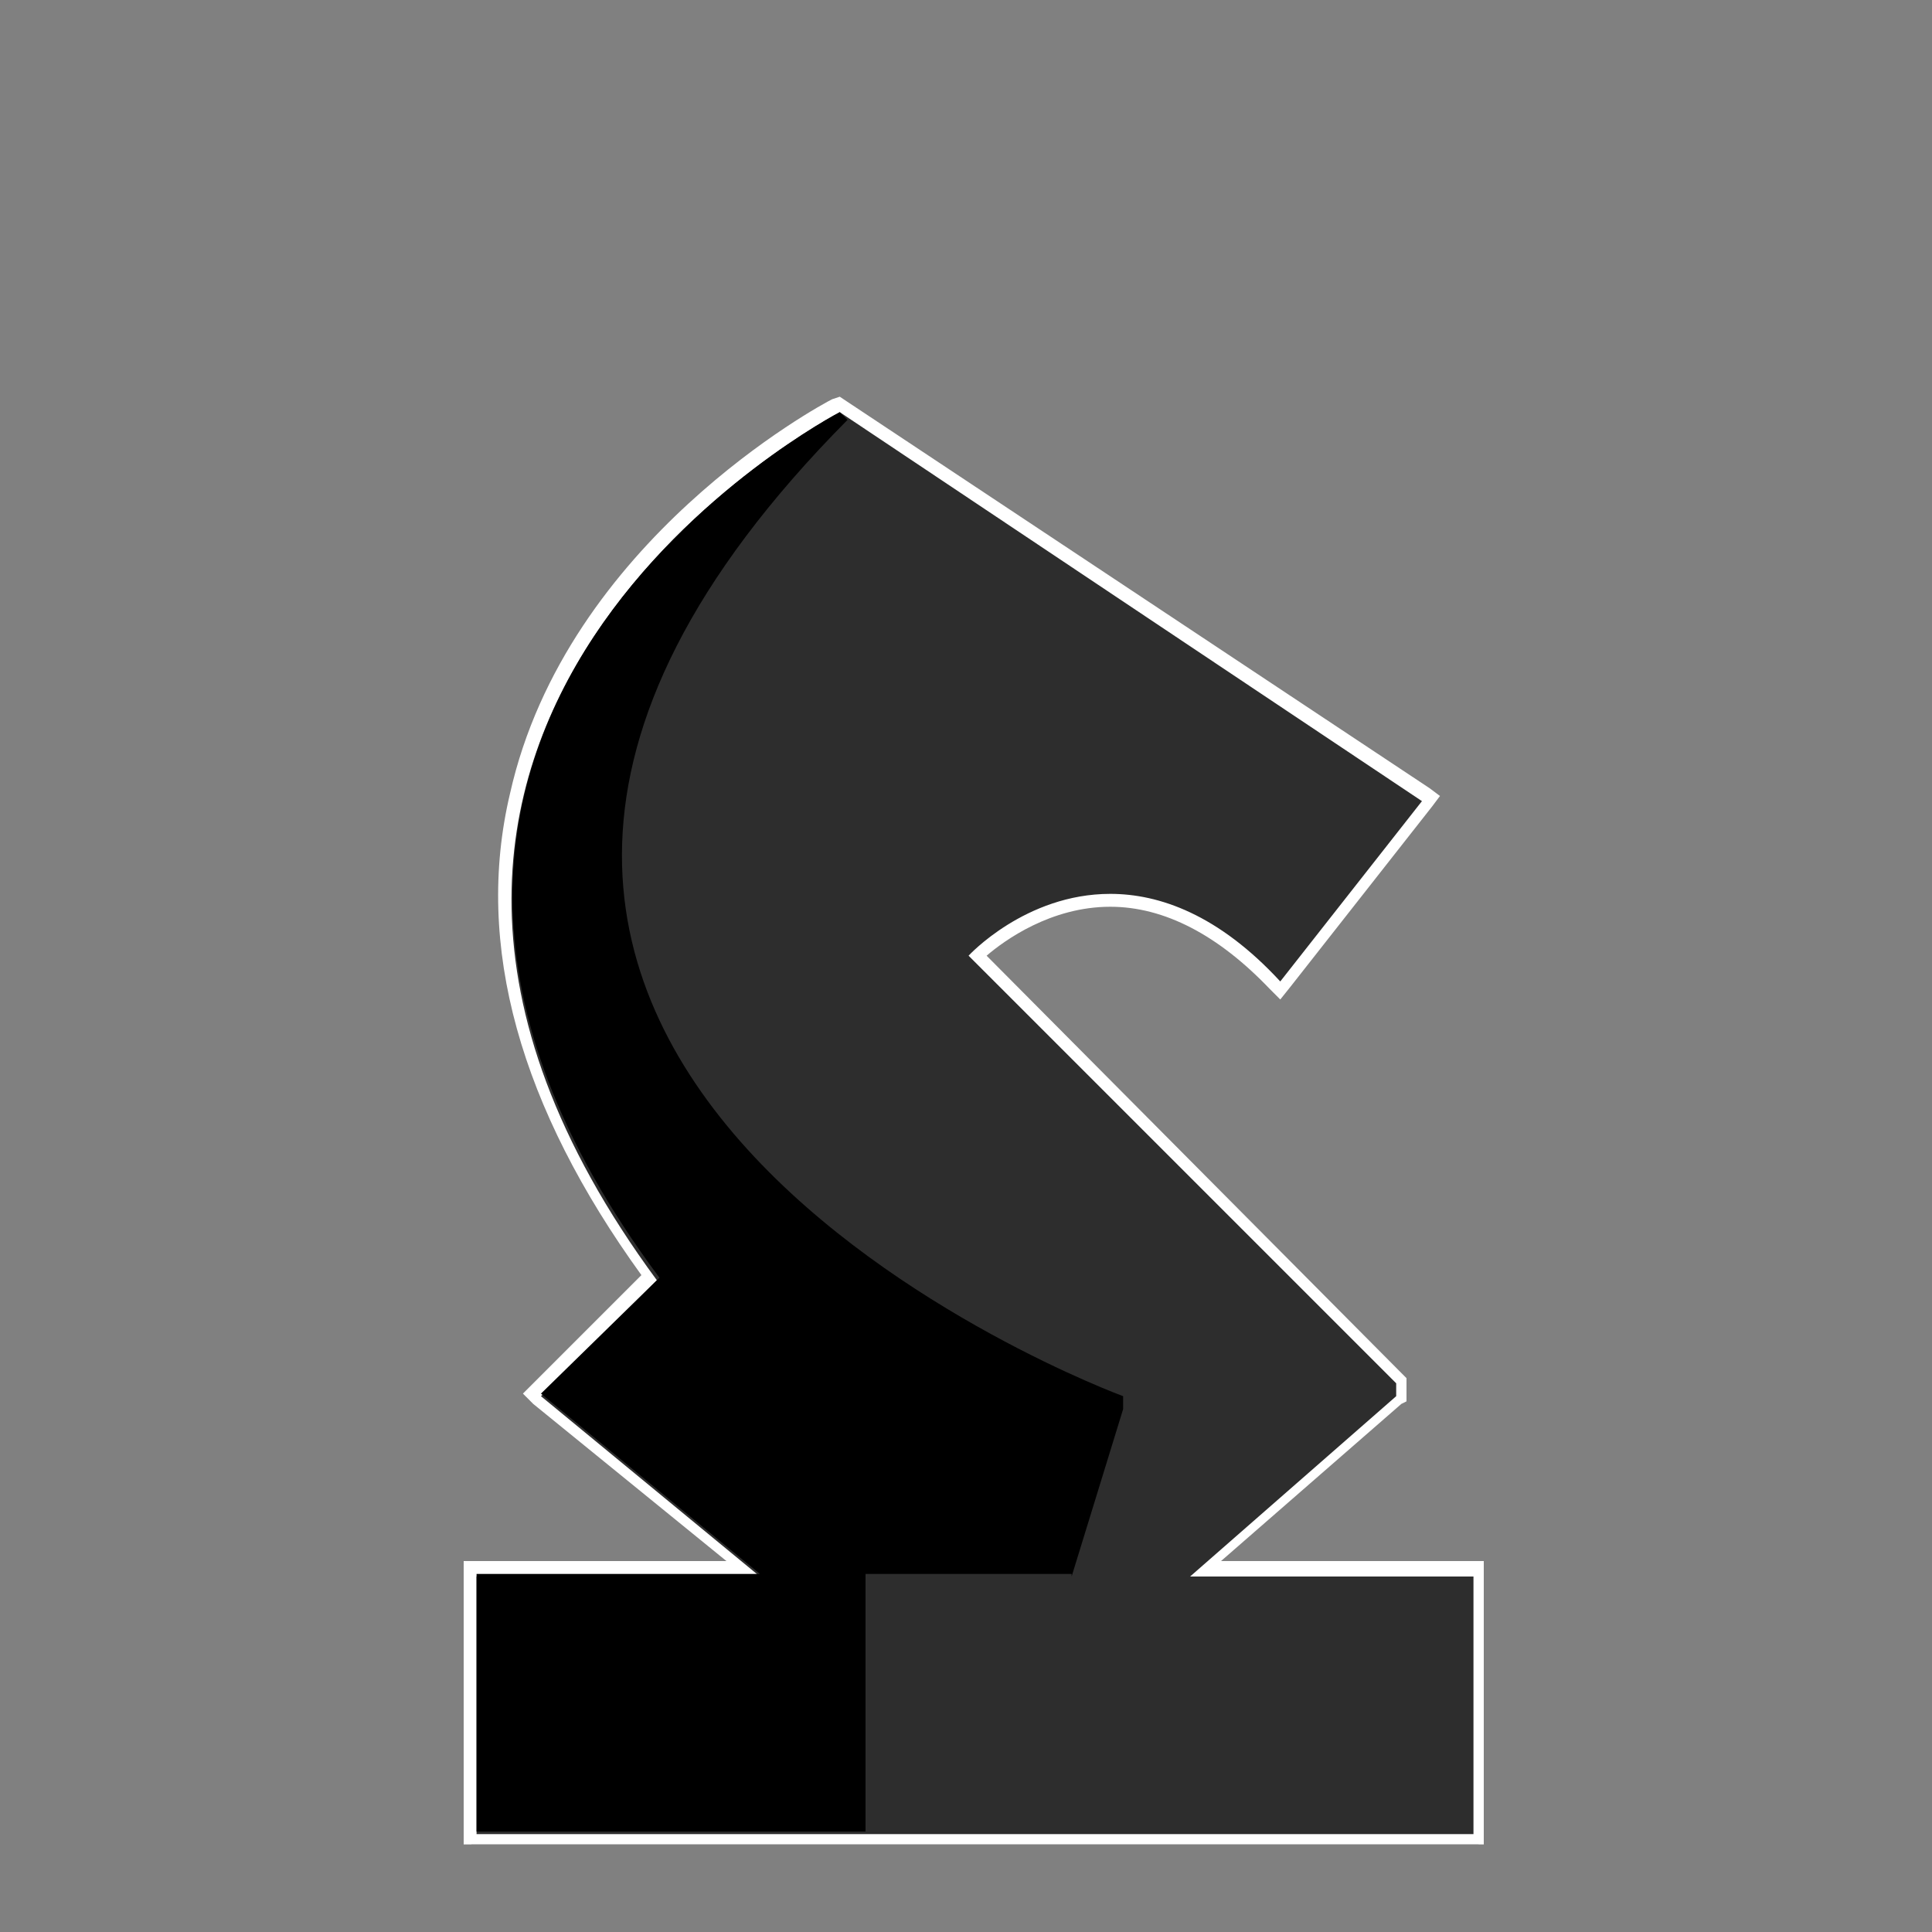 <?xml version="1.0" encoding="utf-8"?>
<svg version="1.1" id="Black" xmlns="http://www.w3.org/2000/svg" xmlns:xlink="http://www.w3.org/1999/xlink" x="0px" y="0px" viewBox="0 0 75 75" style="enable-background:new 0 0 75 75;" xml:space="preserve">
<rect x="0" y="0" width="75" height="75" fill="#808080" stroke="none"/>
<style type="text/css">
	.st0{fill:#2D2D2D;}
	.st1{fill:#FFFFFF;}
</style>
<g id="b_knight">
	<g>
		<path class="st0" d="M18.3,71.5V60.9h10.6l-8.2-6.8l4.6-4.6c-4.8-6.5-6.5-12.8-5.2-18.7c2.2-9.8,12.3-15.1,12.4-15.2l0.1-0.1
			L55.5,31l-5.9,7.5l-0.2-0.2c-2-2.2-4.2-3.3-6.4-3.3c-2.6,0-4.5,1.6-5.1,2.2l16.5,16.5v0.7l-7.6,6.7h10.6v10.5H18.3V71.5z"/>
		<path class="st1" d="M32.6,16l22.6,15.1l-5.5,7c-2.4-2.6-4.7-3.4-6.6-3.4c-3.3,0-5.5,2.4-5.5,2.4l16.6,16.6v0.5l-8,7h11v10H18.5
			v-10h11l-8.5-7l4.5-4.5C9.5,28,32.6,16,32.6,16 M32.6,15.4l-0.3,0.1C31.9,15.7,22,21,19.8,30.8c-1.4,5.9,0.4,12.2,5.1,18.7
			l-4.2,4.2l-0.4,0.4l0.4,0.4l7.5,6.1h-9.6H18v0.5v10v0.5h0.5h38.6h0.5v-0.5v-10v-0.5h-0.5h-9.7l7-6.1l0.2-0.1v-0.2v-0.5v-0.2
			l-0.1-0.1L38.3,37.1c0.7-0.6,2.5-1.9,4.8-1.9c2.1,0,4.2,1.1,6.2,3.2l0.4,0.4l0.4-0.5l5.5-7l0.3-0.4l-0.4-0.3l-22.6-15L32.6,15.4
			L32.6,15.4z"/>
	</g>
	<path d="M41.6,61.2l2-6.5v-0.5c0,0-35.4-13-10.7-37.9L32.6,16c0,0-23.1,12-7,33.6L21,54.1l8.5,7h-11v10h15.1v-10h8V61.2z"/>
</g>
</svg>
